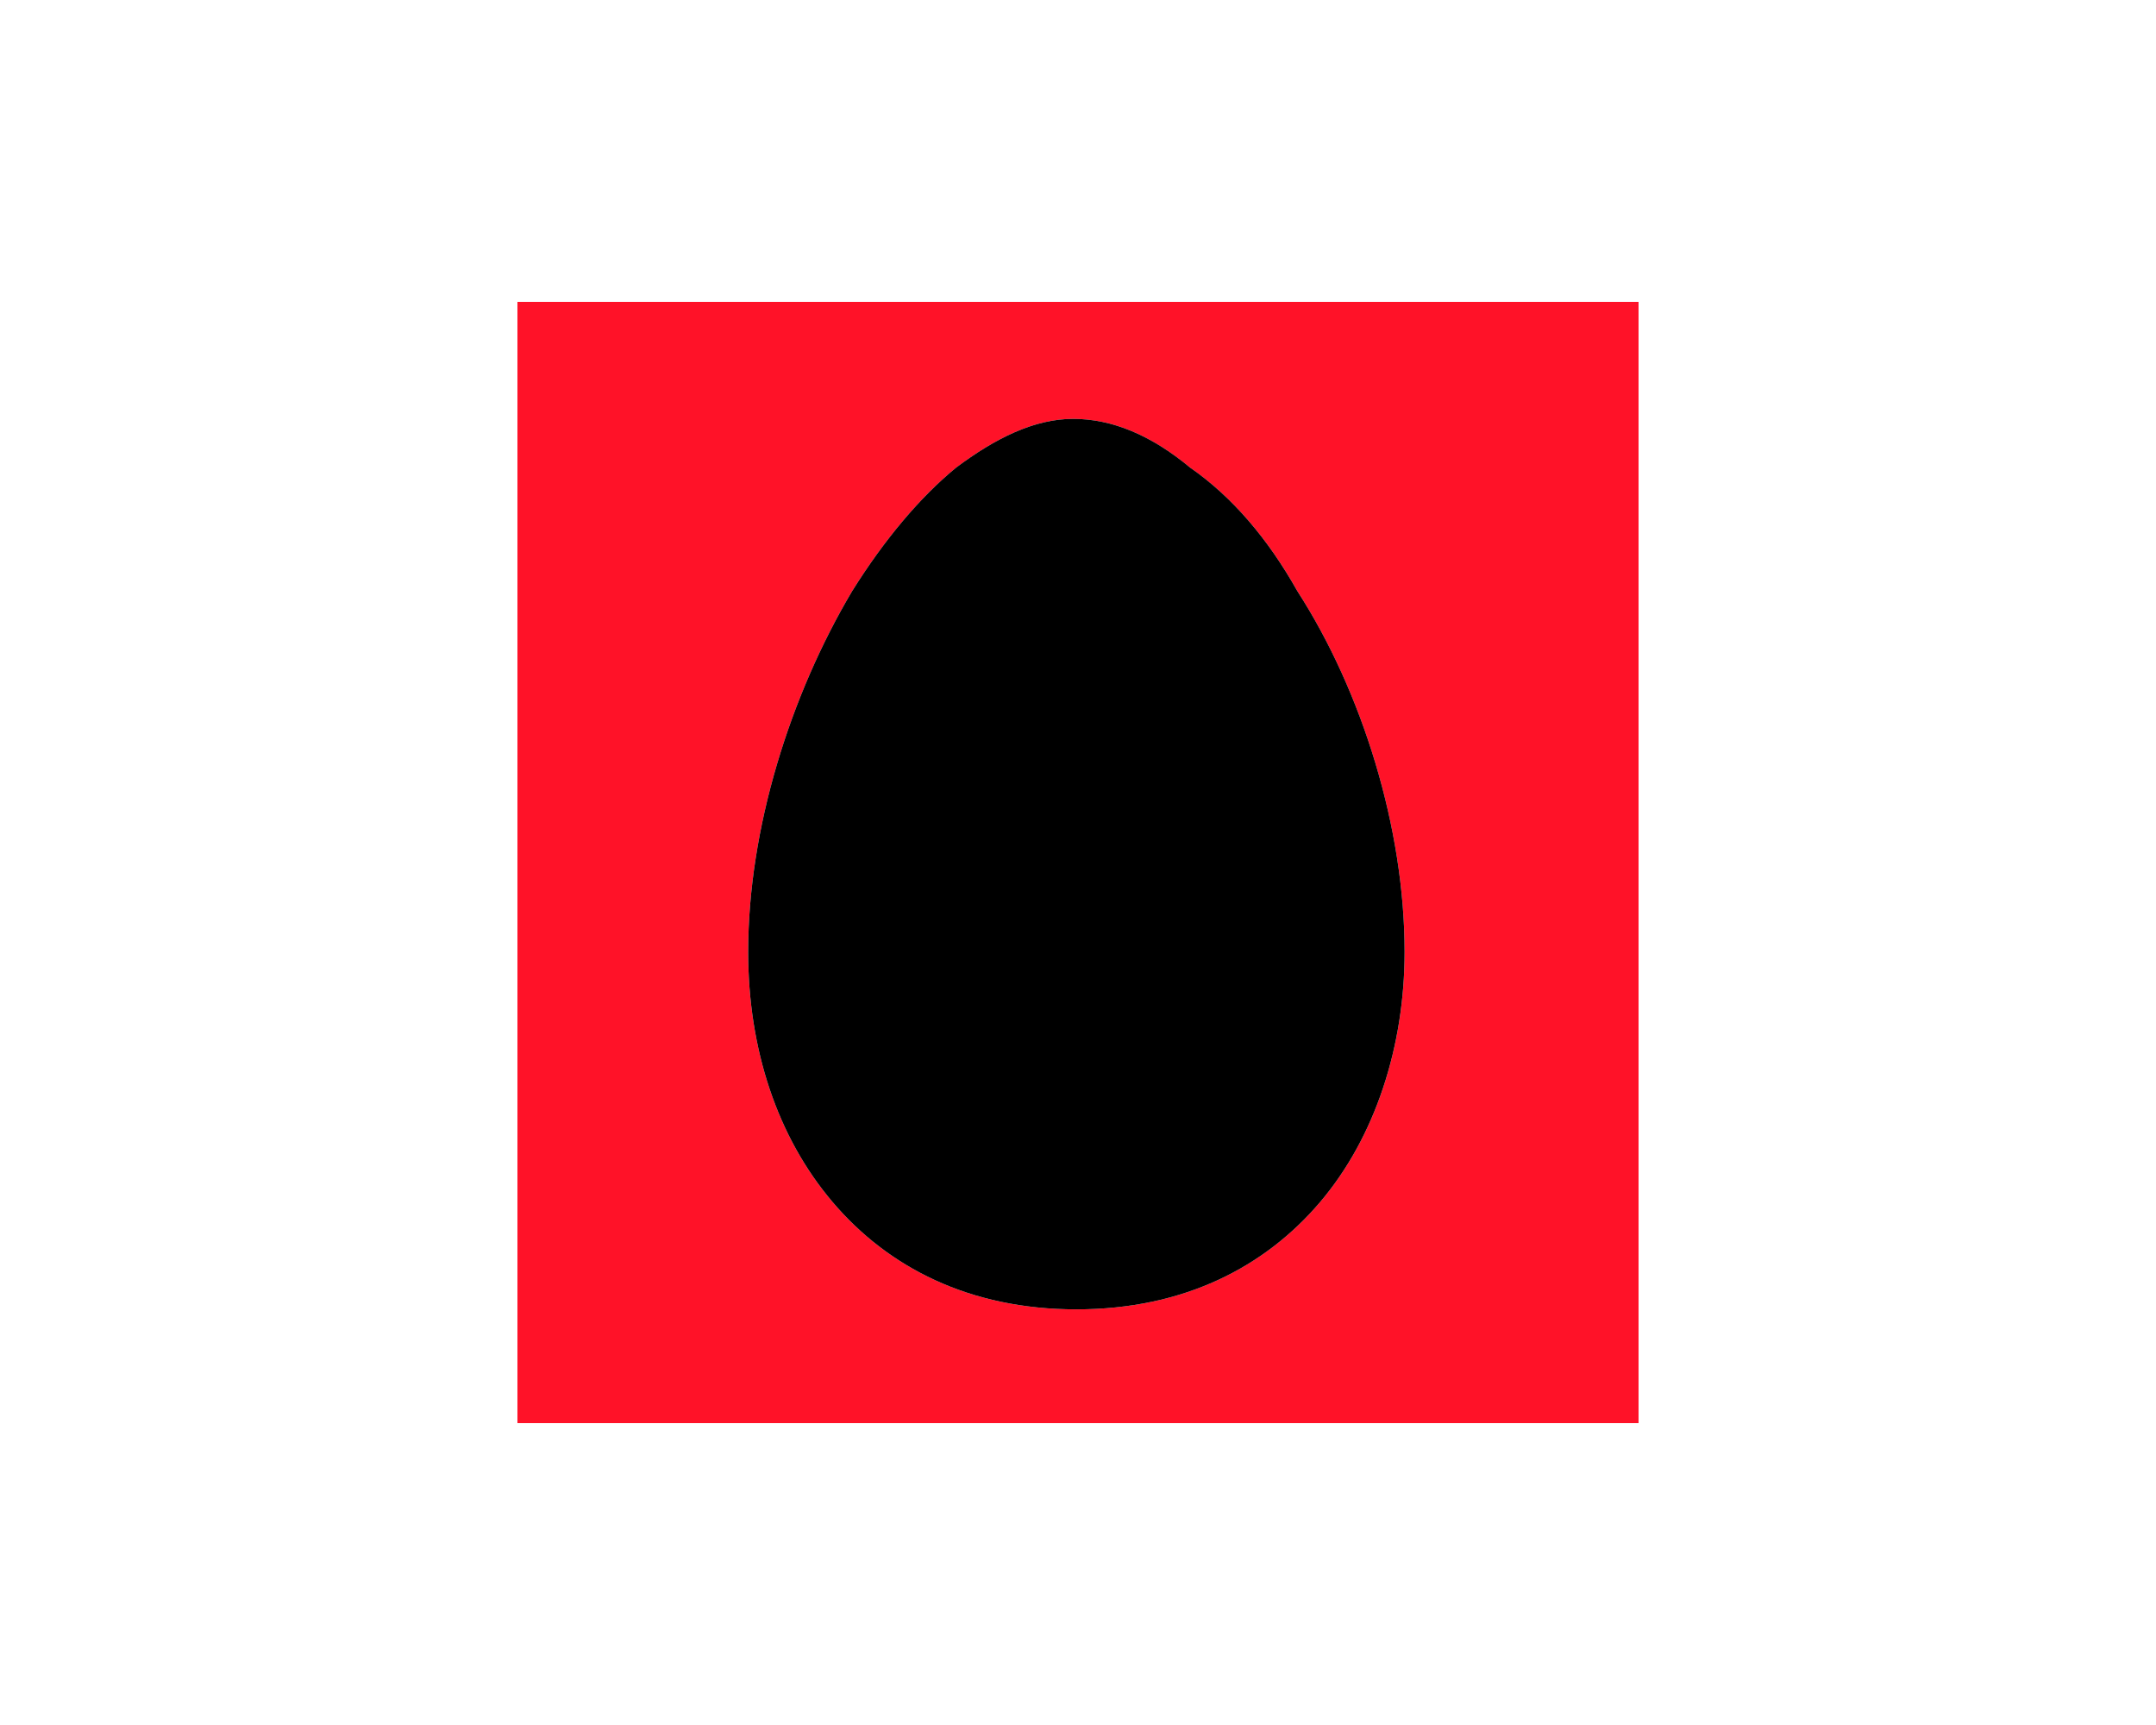 <svg width="50" height="40" viewBox="0 0 50 40"  xmlns="http://www.w3.org/2000/svg">
<path d="M12 7V33H38V7H12ZM30.614 27.875C29.333 29.383 27.449 30.362 24.962 30.362C22.475 30.362 20.591 29.383 19.31 27.875C18.029 26.368 17.351 24.333 17.351 22.073C17.351 19.209 18.33 16.119 19.762 13.707C20.516 12.501 21.345 11.522 22.174 10.844C23.078 10.165 23.983 9.713 24.887 9.713C25.791 9.713 26.696 10.09 27.6 10.844C28.58 11.522 29.409 12.501 30.087 13.707C31.594 16.044 32.574 19.209 32.574 22.073C32.574 24.258 31.896 26.368 30.614 27.875Z" fill="#FF1228"/>
<path d="M30.614 27.875C29.333 29.383 27.449 30.362 24.962 30.362C22.475 30.362 20.591 29.383 19.31 27.875C18.029 26.368 17.351 24.333 17.351 22.072C17.351 19.209 18.33 16.119 19.762 13.707C20.516 12.501 21.345 11.522 22.174 10.843C23.078 10.165 23.983 9.713 24.887 9.713C25.791 9.713 26.695 10.09 27.6 10.843C28.58 11.522 29.409 12.501 30.087 13.707C31.594 16.043 32.574 19.209 32.574 22.072C32.574 24.258 31.895 26.368 30.614 27.875Z" />
</svg>
